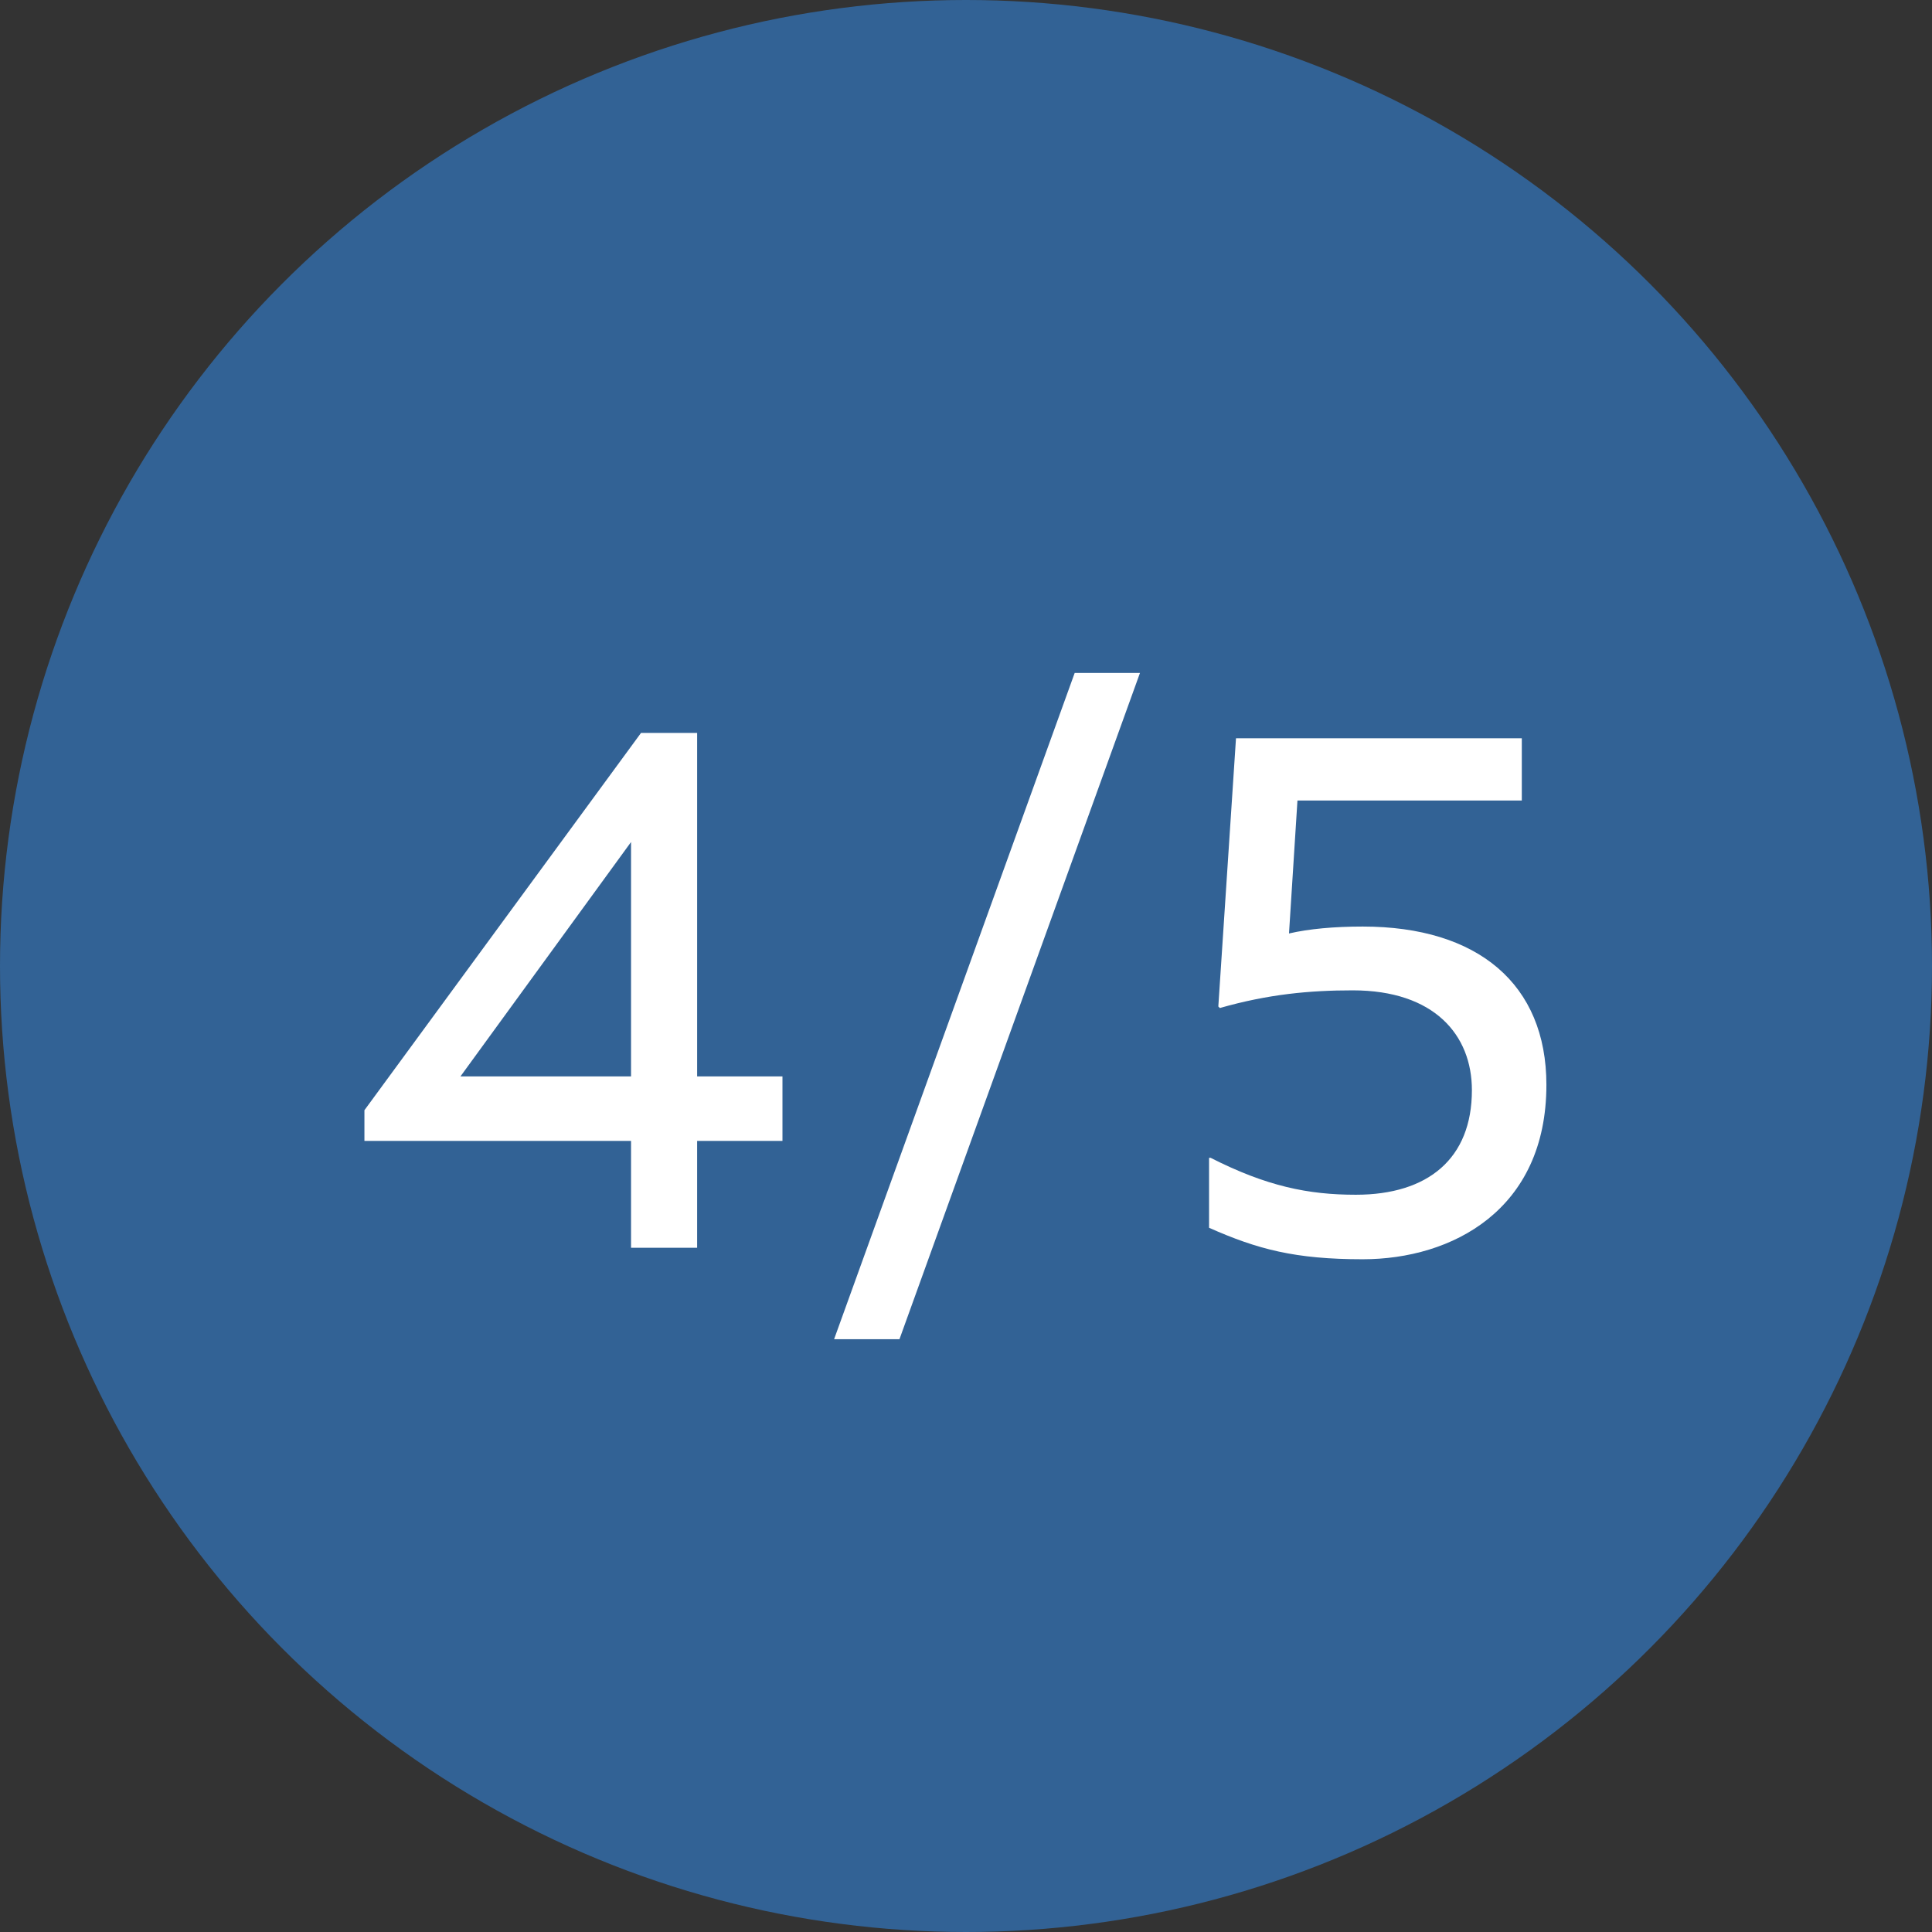 <svg width="48" height="48" fill="none" xmlns="http://www.w3.org/2000/svg"><rect width="100%" height="100%" fill="#333333" stroke="none"/><circle cx="24" cy="24" r="24" fill="#326295"/><path d="M19.44 26.743v1.603h-2.12V31h-1.642v-2.654H9.054v-.763l6.872-9.374h1.394v8.534h2.12zm-8 0h4.238V20.92l-4.238 5.823zm9.283 6.529L26.7 16.72h1.622l-5.975 16.552h-1.623zm13.135-1.986c-1.68 0-2.616-.248-3.819-.782v-1.738h.039c1.393.707 2.424.917 3.608.917 1.794 0 2.883-.898 2.883-2.597 0-1.374-.936-2.481-2.96-2.481-1.069 0-2.1.095-3.302.439l-.038-.038.439-6.663h7.101v1.546h-5.574l-.21 3.303c.496-.115 1.126-.172 1.833-.172 2.863 0 4.562 1.432 4.562 3.933 0 3.111-2.348 4.333-4.562 4.333z" fill="#fff"/></svg>